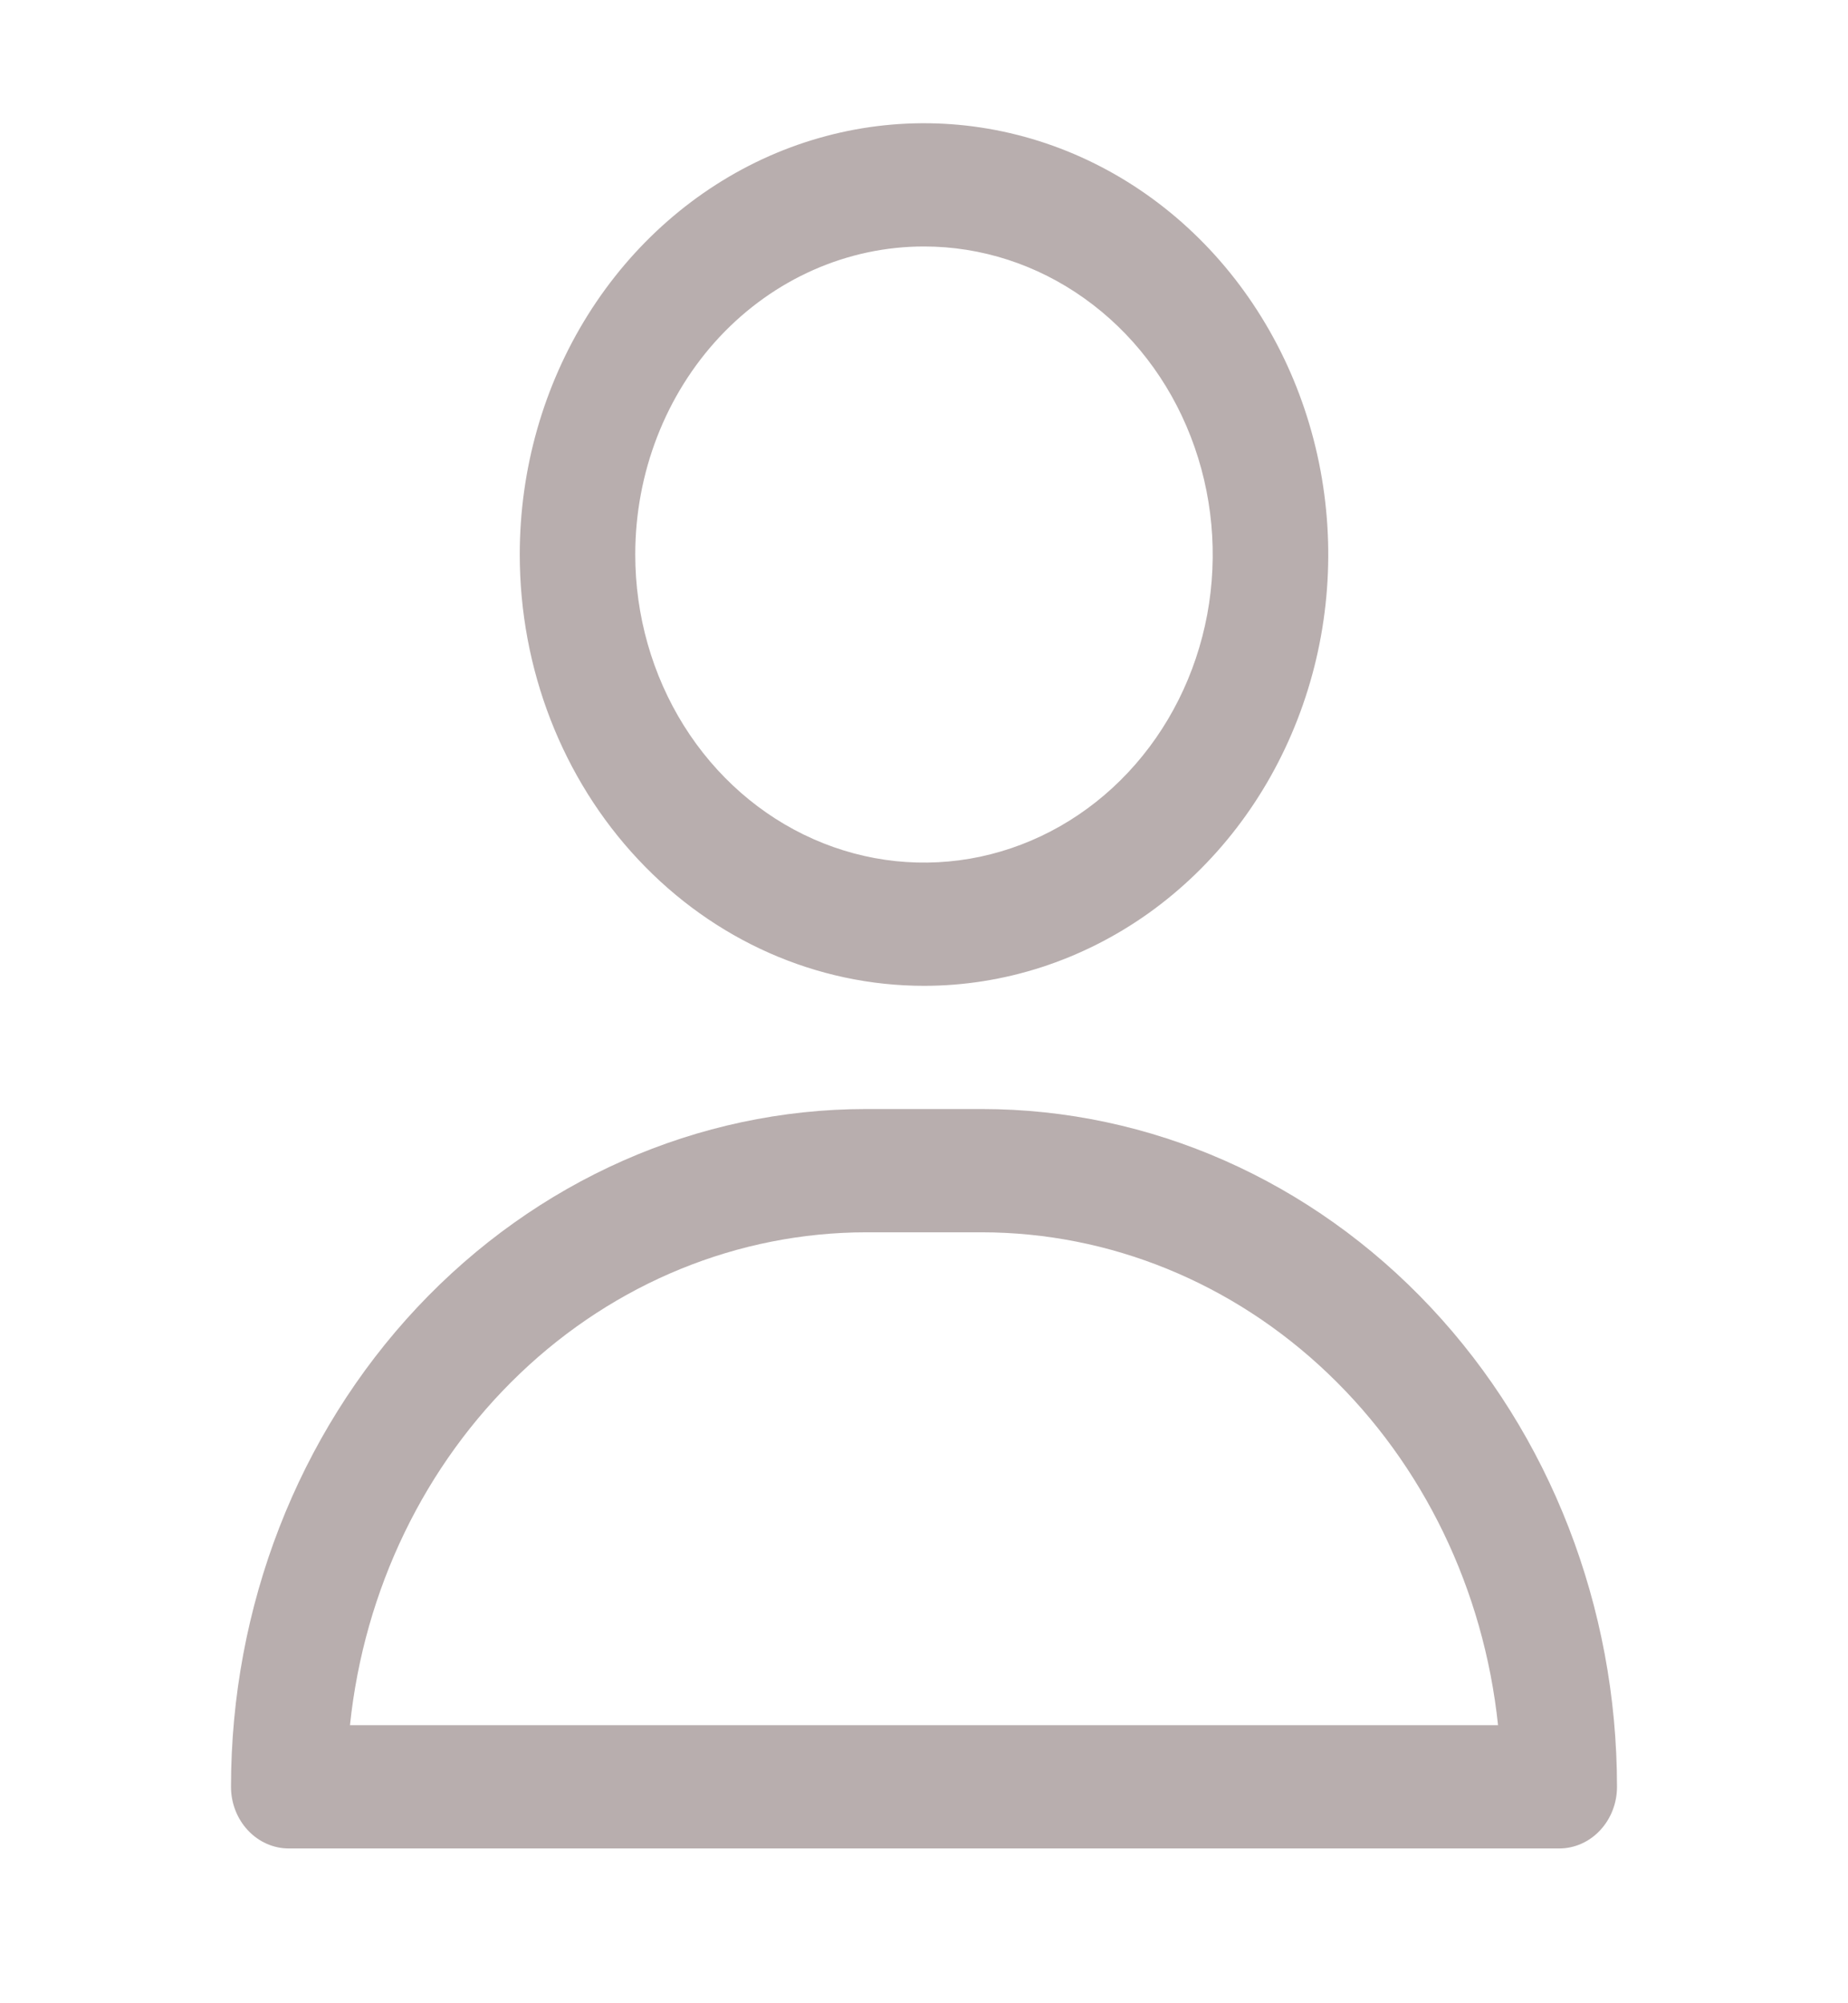 <svg width="24" height="26" viewBox="0 0 24 26" fill="none" xmlns="http://www.w3.org/2000/svg">
<path d="M12 12.795C13.038 12.795 14.053 12.467 14.917 11.852C15.78 11.236 16.453 10.362 16.85 9.339C17.248 8.316 17.352 7.191 17.149 6.105C16.946 5.019 16.446 4.022 15.712 3.239C14.978 2.456 14.043 1.923 13.024 1.707C12.006 1.491 10.95 1.602 9.991 2.025C9.031 2.449 8.212 3.167 7.635 4.087C7.058 5.008 6.75 6.09 6.75 7.197C6.75 8.682 7.303 10.106 8.288 11.155C9.272 12.205 10.607 12.795 12 12.795ZM12 3.199C12.742 3.199 13.466 3.433 14.083 3.873C14.7 4.312 15.181 4.936 15.464 5.667C15.748 6.398 15.822 7.202 15.678 7.977C15.533 8.753 15.176 9.465 14.652 10.024C14.127 10.584 13.459 10.964 12.731 11.119C12.004 11.273 11.25 11.194 10.565 10.891C9.88 10.589 9.294 10.076 8.882 9.419C8.47 8.761 8.25 7.988 8.25 7.197C8.25 6.137 8.645 5.12 9.348 4.37C10.052 3.62 11.005 3.199 12 3.199Z" fill="#B8AEAE"/>
<path d="M12.75 14.394H11.25C9.062 14.394 6.964 15.321 5.416 16.971C3.869 18.62 3 20.858 3 23.191C3 23.403 3.079 23.606 3.22 23.756C3.36 23.906 3.551 23.991 3.75 23.991H20.25C20.449 23.991 20.64 23.906 20.78 23.756C20.921 23.606 21 23.403 21 23.191C21 20.858 20.131 18.62 18.584 16.971C17.036 15.321 14.938 14.394 12.75 14.394ZM4.545 22.391C4.729 20.632 5.515 19.008 6.752 17.828C7.989 16.647 9.59 15.995 11.25 15.994H12.75C14.41 15.995 16.011 16.647 17.248 17.828C18.485 19.008 19.27 20.632 19.455 22.391H4.545Z" fill="#B8AEAE"/>
</svg>
